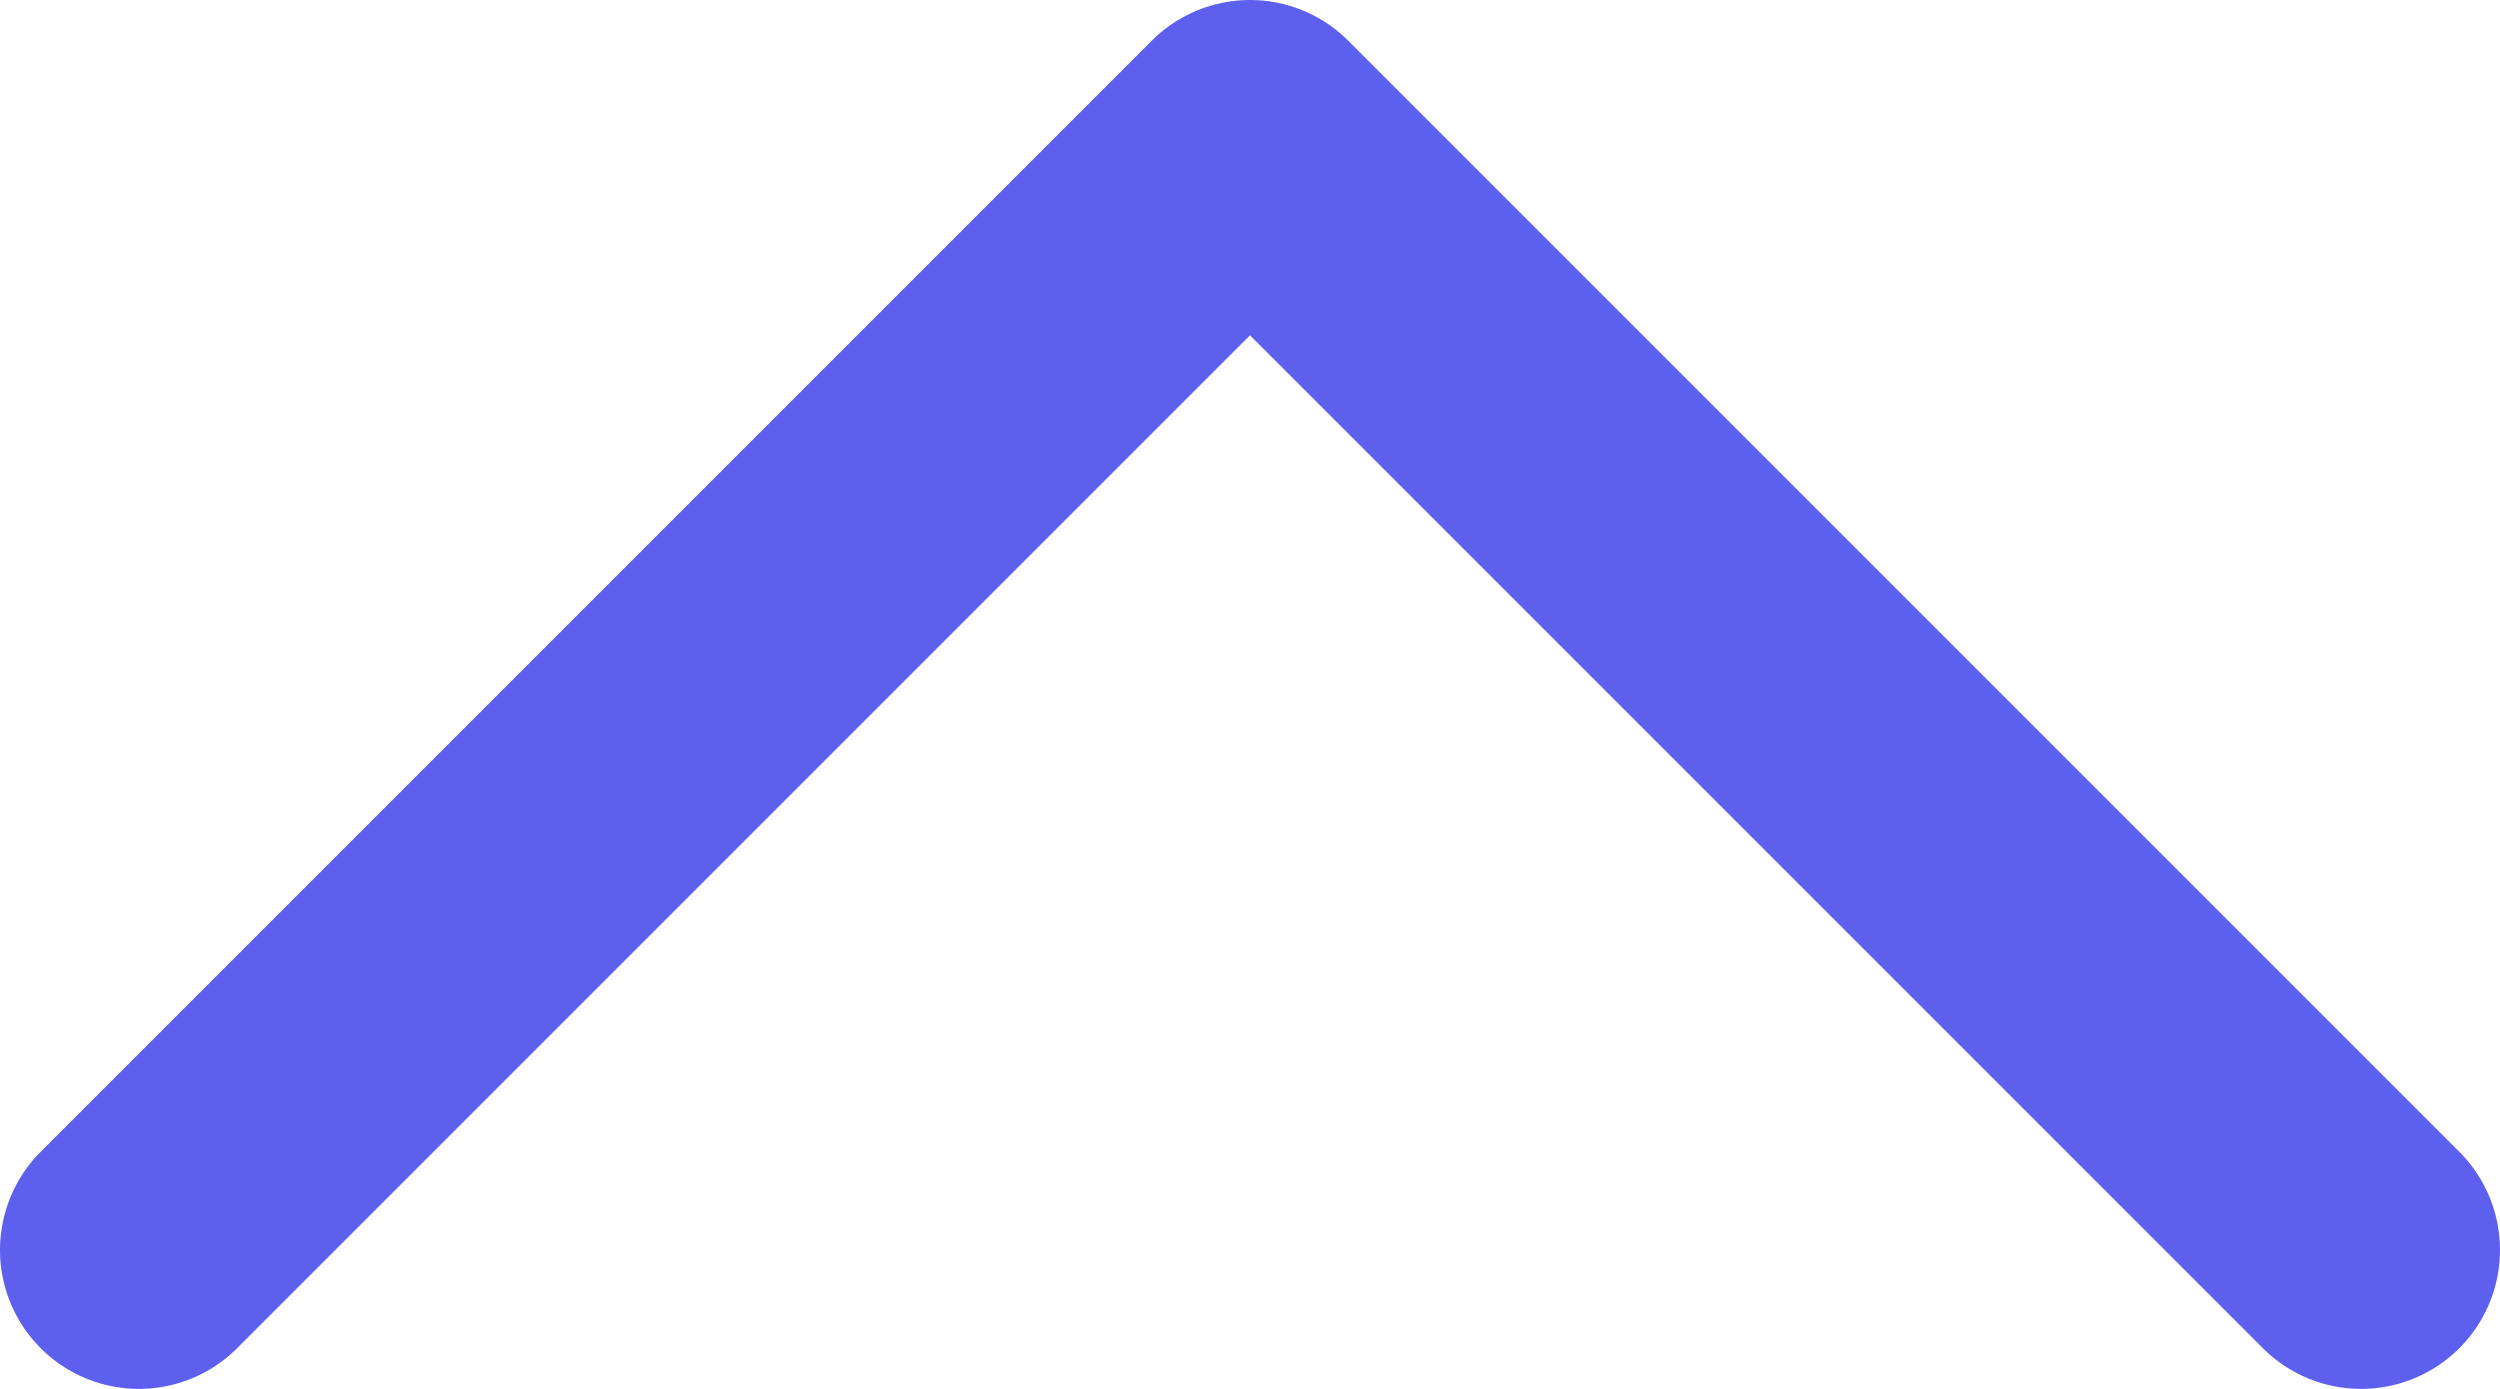 <svg width="18" height="10" viewBox="0 0 18 10" fill="none" xmlns="http://www.w3.org/2000/svg">
<path d="M1 9L9 1L17 9" stroke="#5D5FEF" stroke-width="2" stroke-linecap="round" stroke-linejoin="round"/>
</svg>
